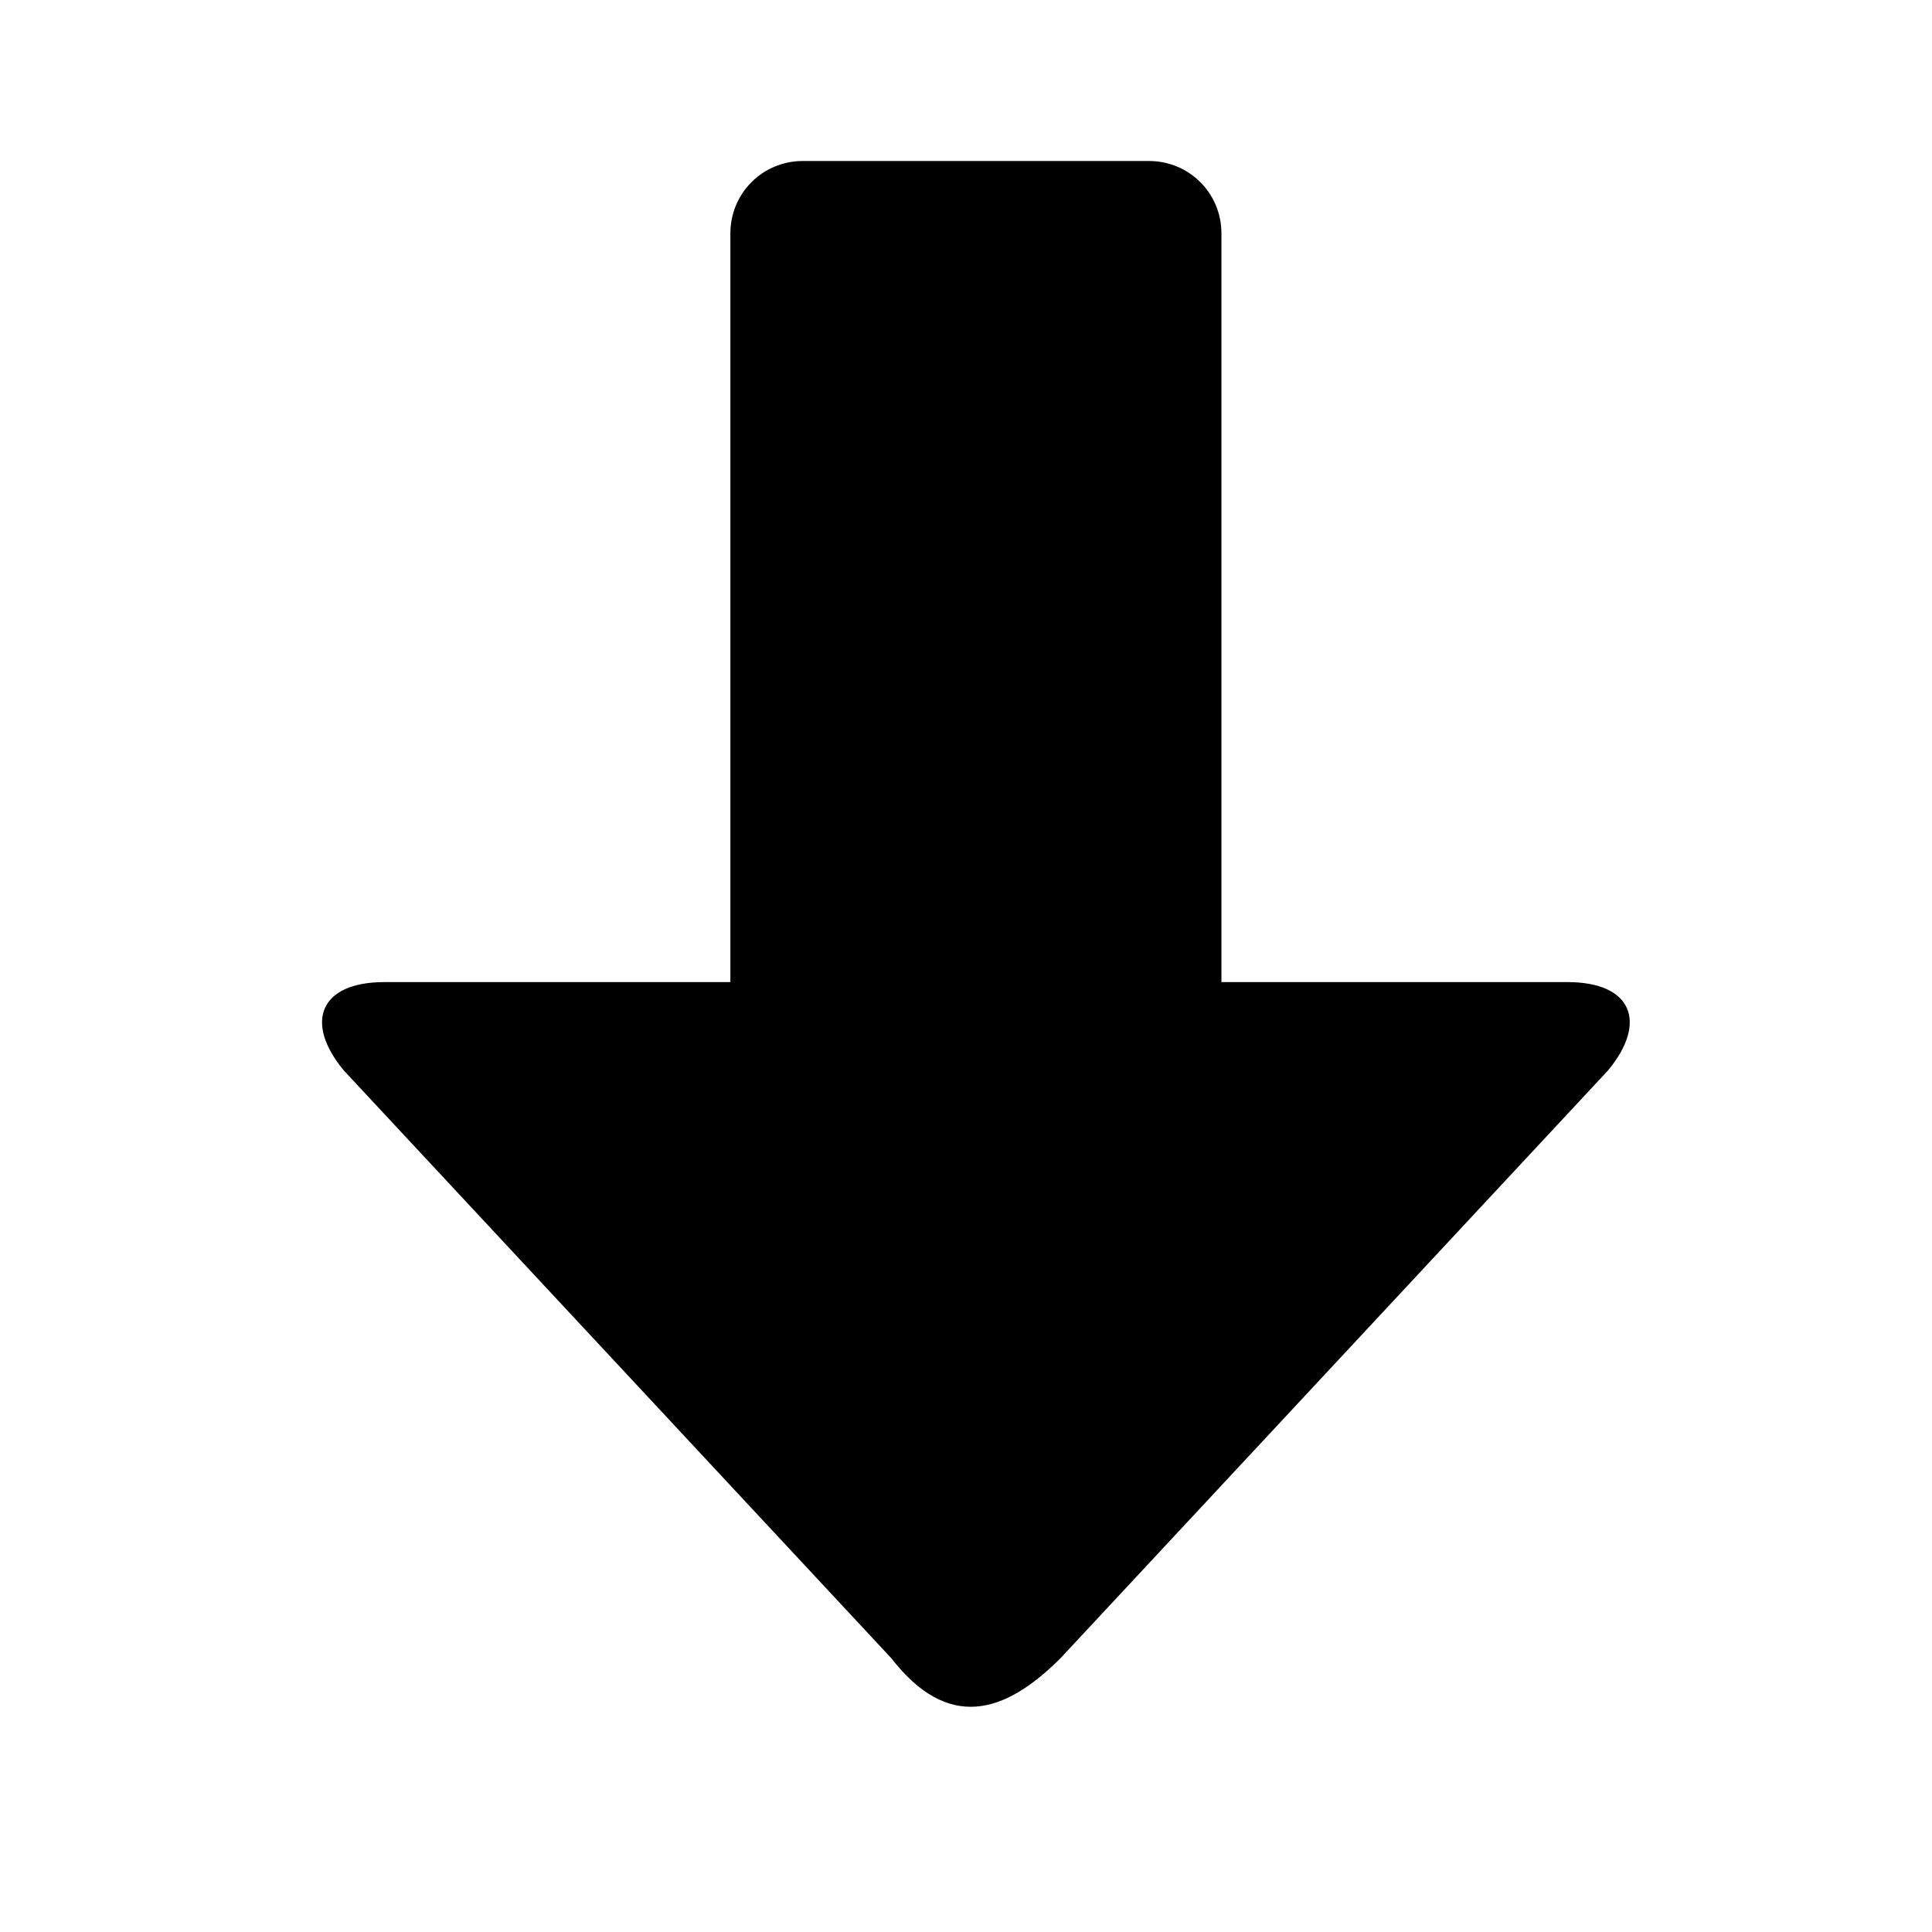 <svg xmlns="http://www.w3.org/2000/svg" viewBox="0 0 24 24" height="24" width="24" preserveAspectRatio="xMidYMid meet" class="" version="1.1"><path d="M19.473,12.2 L15.173,12.2 L15.173,2.9 C15.173,2.4 14.773,2 14.273,2 L9.973,2 C9.473,2 9.073,2.4 9.073,2.9 L9.073,12.2 L4.773,12.2 C3.973,12.2 3.773,12.7 4.273,13.3 L11.073,20.6 C11.773,21.5 12.473,21.3 13.173,20.6 L19.973,13.3 C20.473,12.7 20.273,12.2 19.473,12.2 Z" fill="currentColor"/></svg>